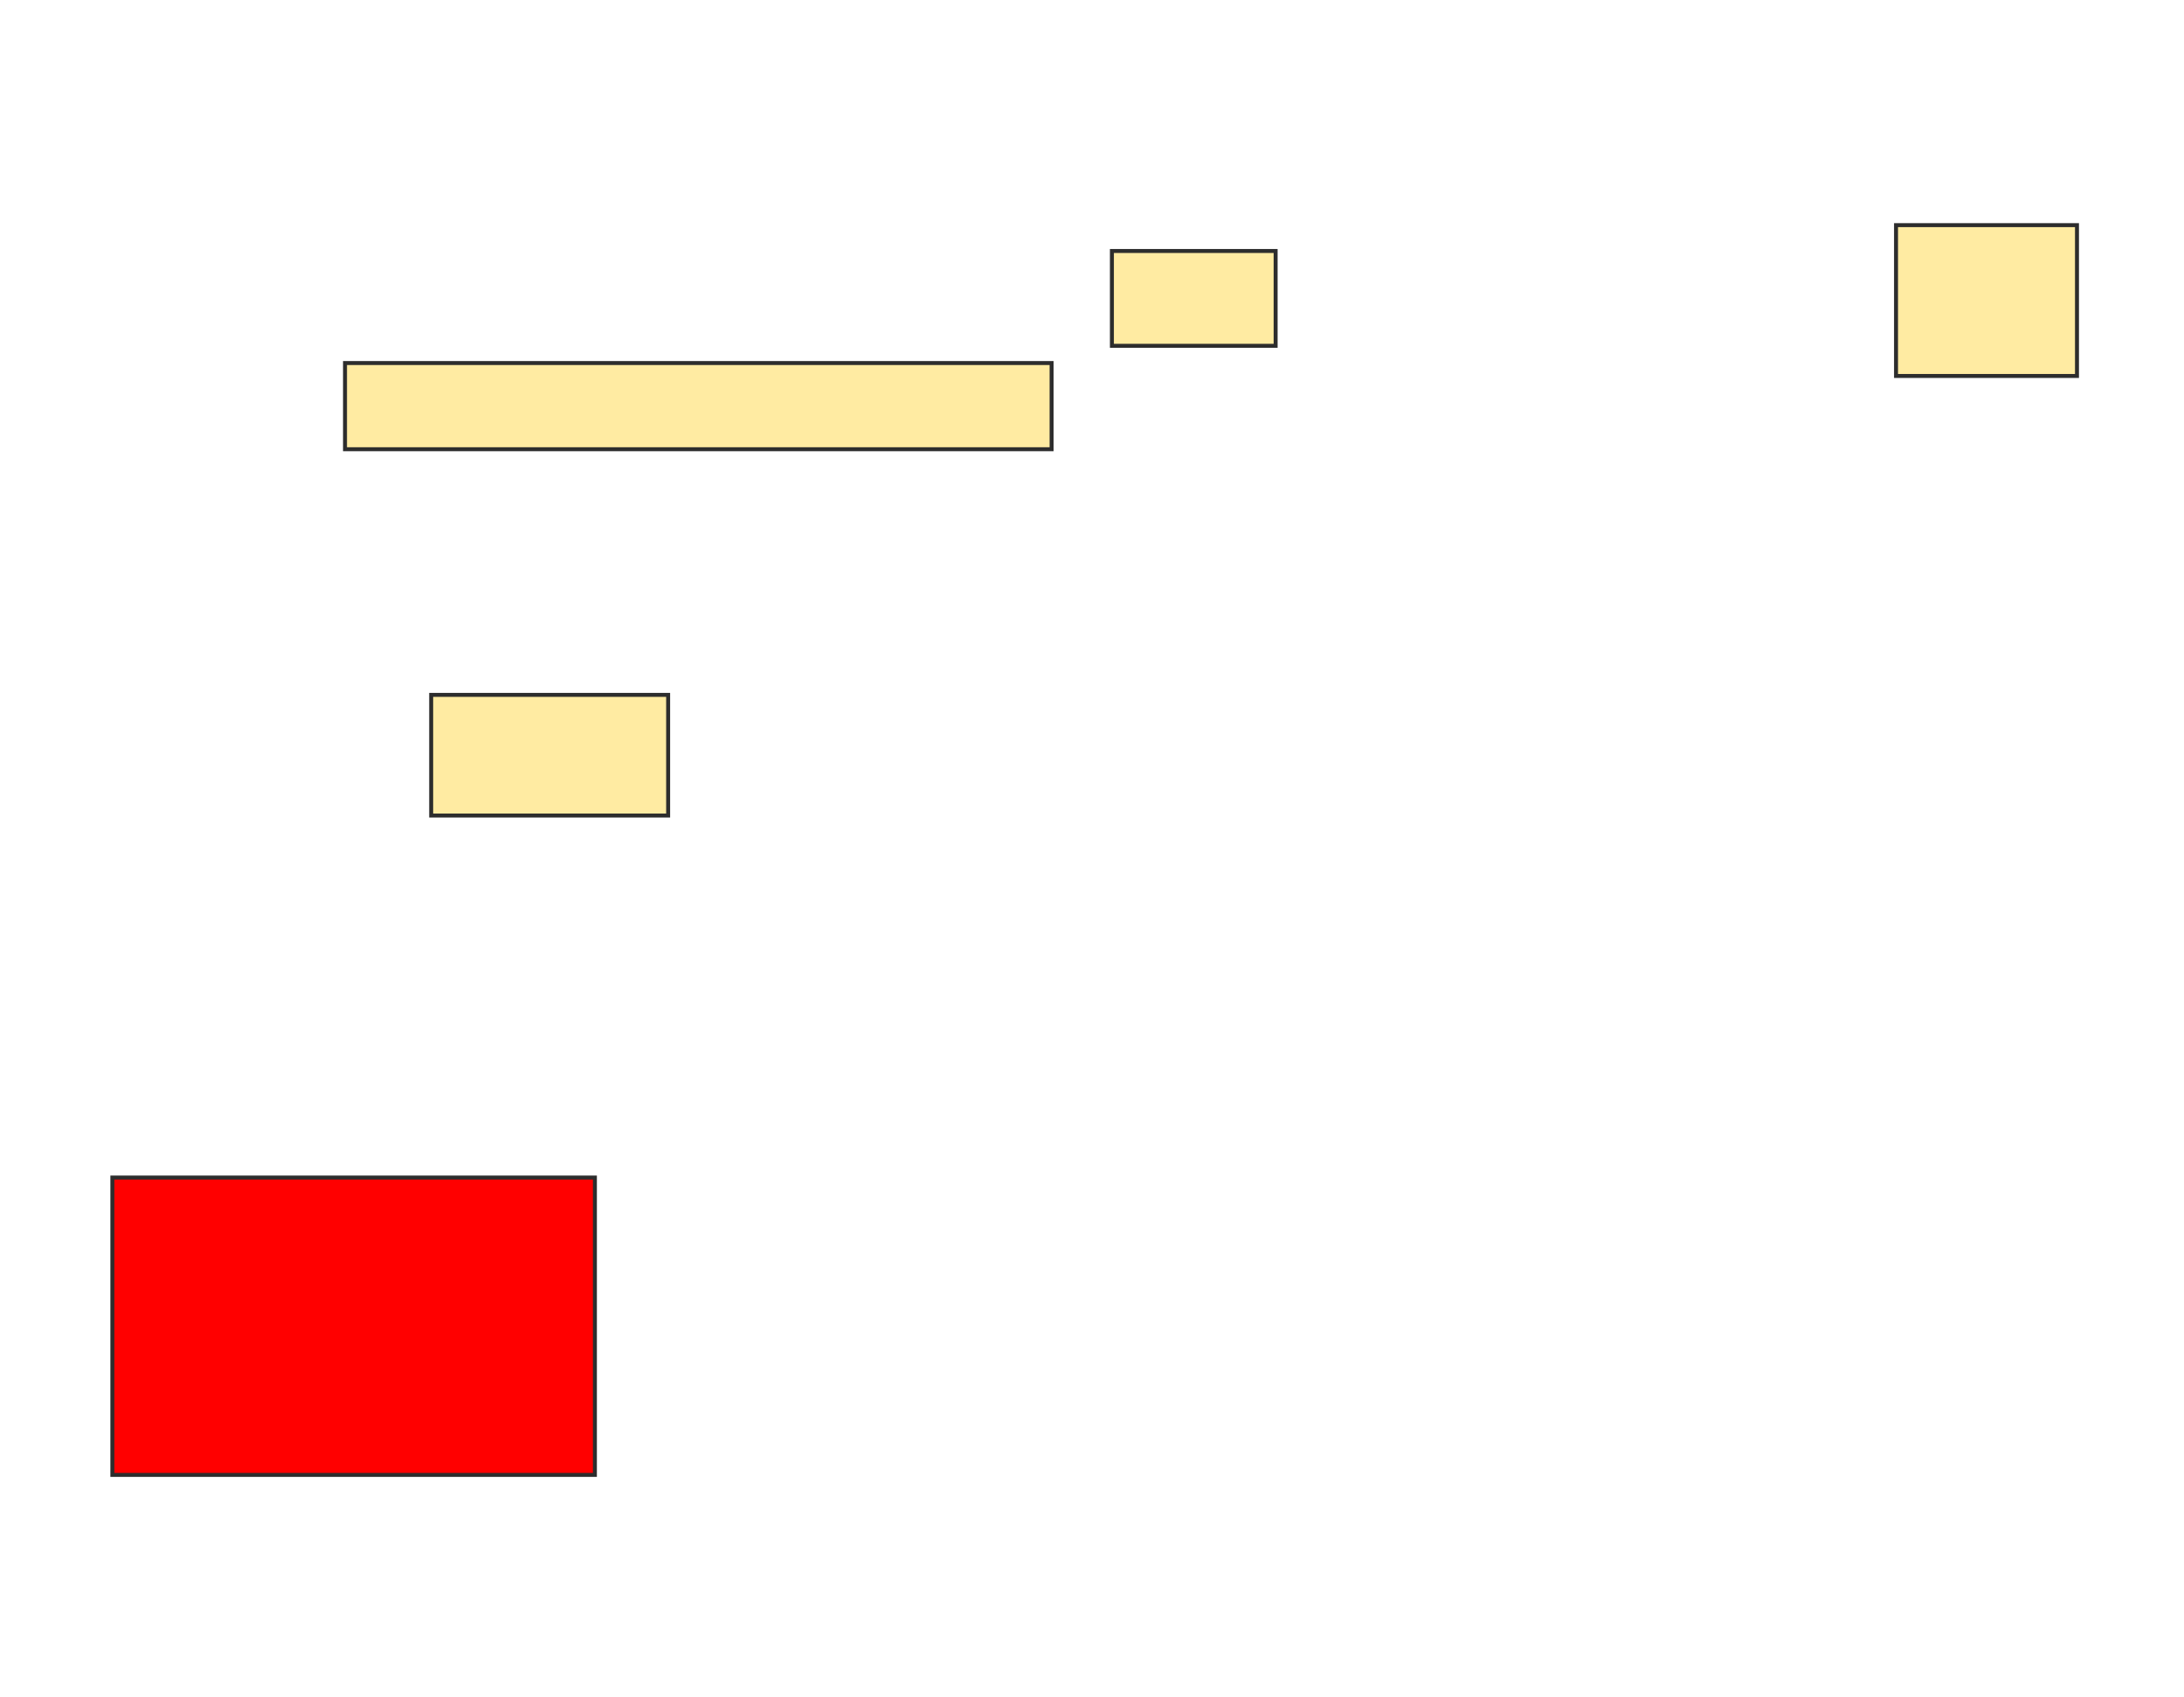 <svg height="428" width="551" xmlns="http://www.w3.org/2000/svg">
 <!-- Created with Image Occlusion Enhanced -->
 <g>
  <title>Labels</title>
 </g>
 <g>
  <title>Masks</title>
  <rect fill="#FFEBA2" height="23.913" id="dd972ad433a44e2bb13ccf8daa17abca-oa-1" stroke="#2D2D2D" width="41.304" x="280.522" y="63.304"/>
  <rect fill="#FFEBA2" height="38.043" id="dd972ad433a44e2bb13ccf8daa17abca-oa-2" stroke="#2D2D2D" width="45.652" x="478.348" y="56.783"/>
  <rect fill="#FFEBA2" height="21.739" id="dd972ad433a44e2bb13ccf8daa17abca-oa-3" stroke="#2D2D2D" width="178.261" x="87.043" y="91.565"/>
  <rect fill="#FFEBA2" height="30.435" id="dd972ad433a44e2bb13ccf8daa17abca-oa-4" stroke="#2D2D2D" width="59.783" x="108.783" y="175.261"/>
  <rect fill="#ff0000" height="75" id="dd972ad433a44e2bb13ccf8daa17abca-oa-5" stroke="#2D2D2D" width="121.739" x="28.348" y="297"/>
 </g>
</svg>